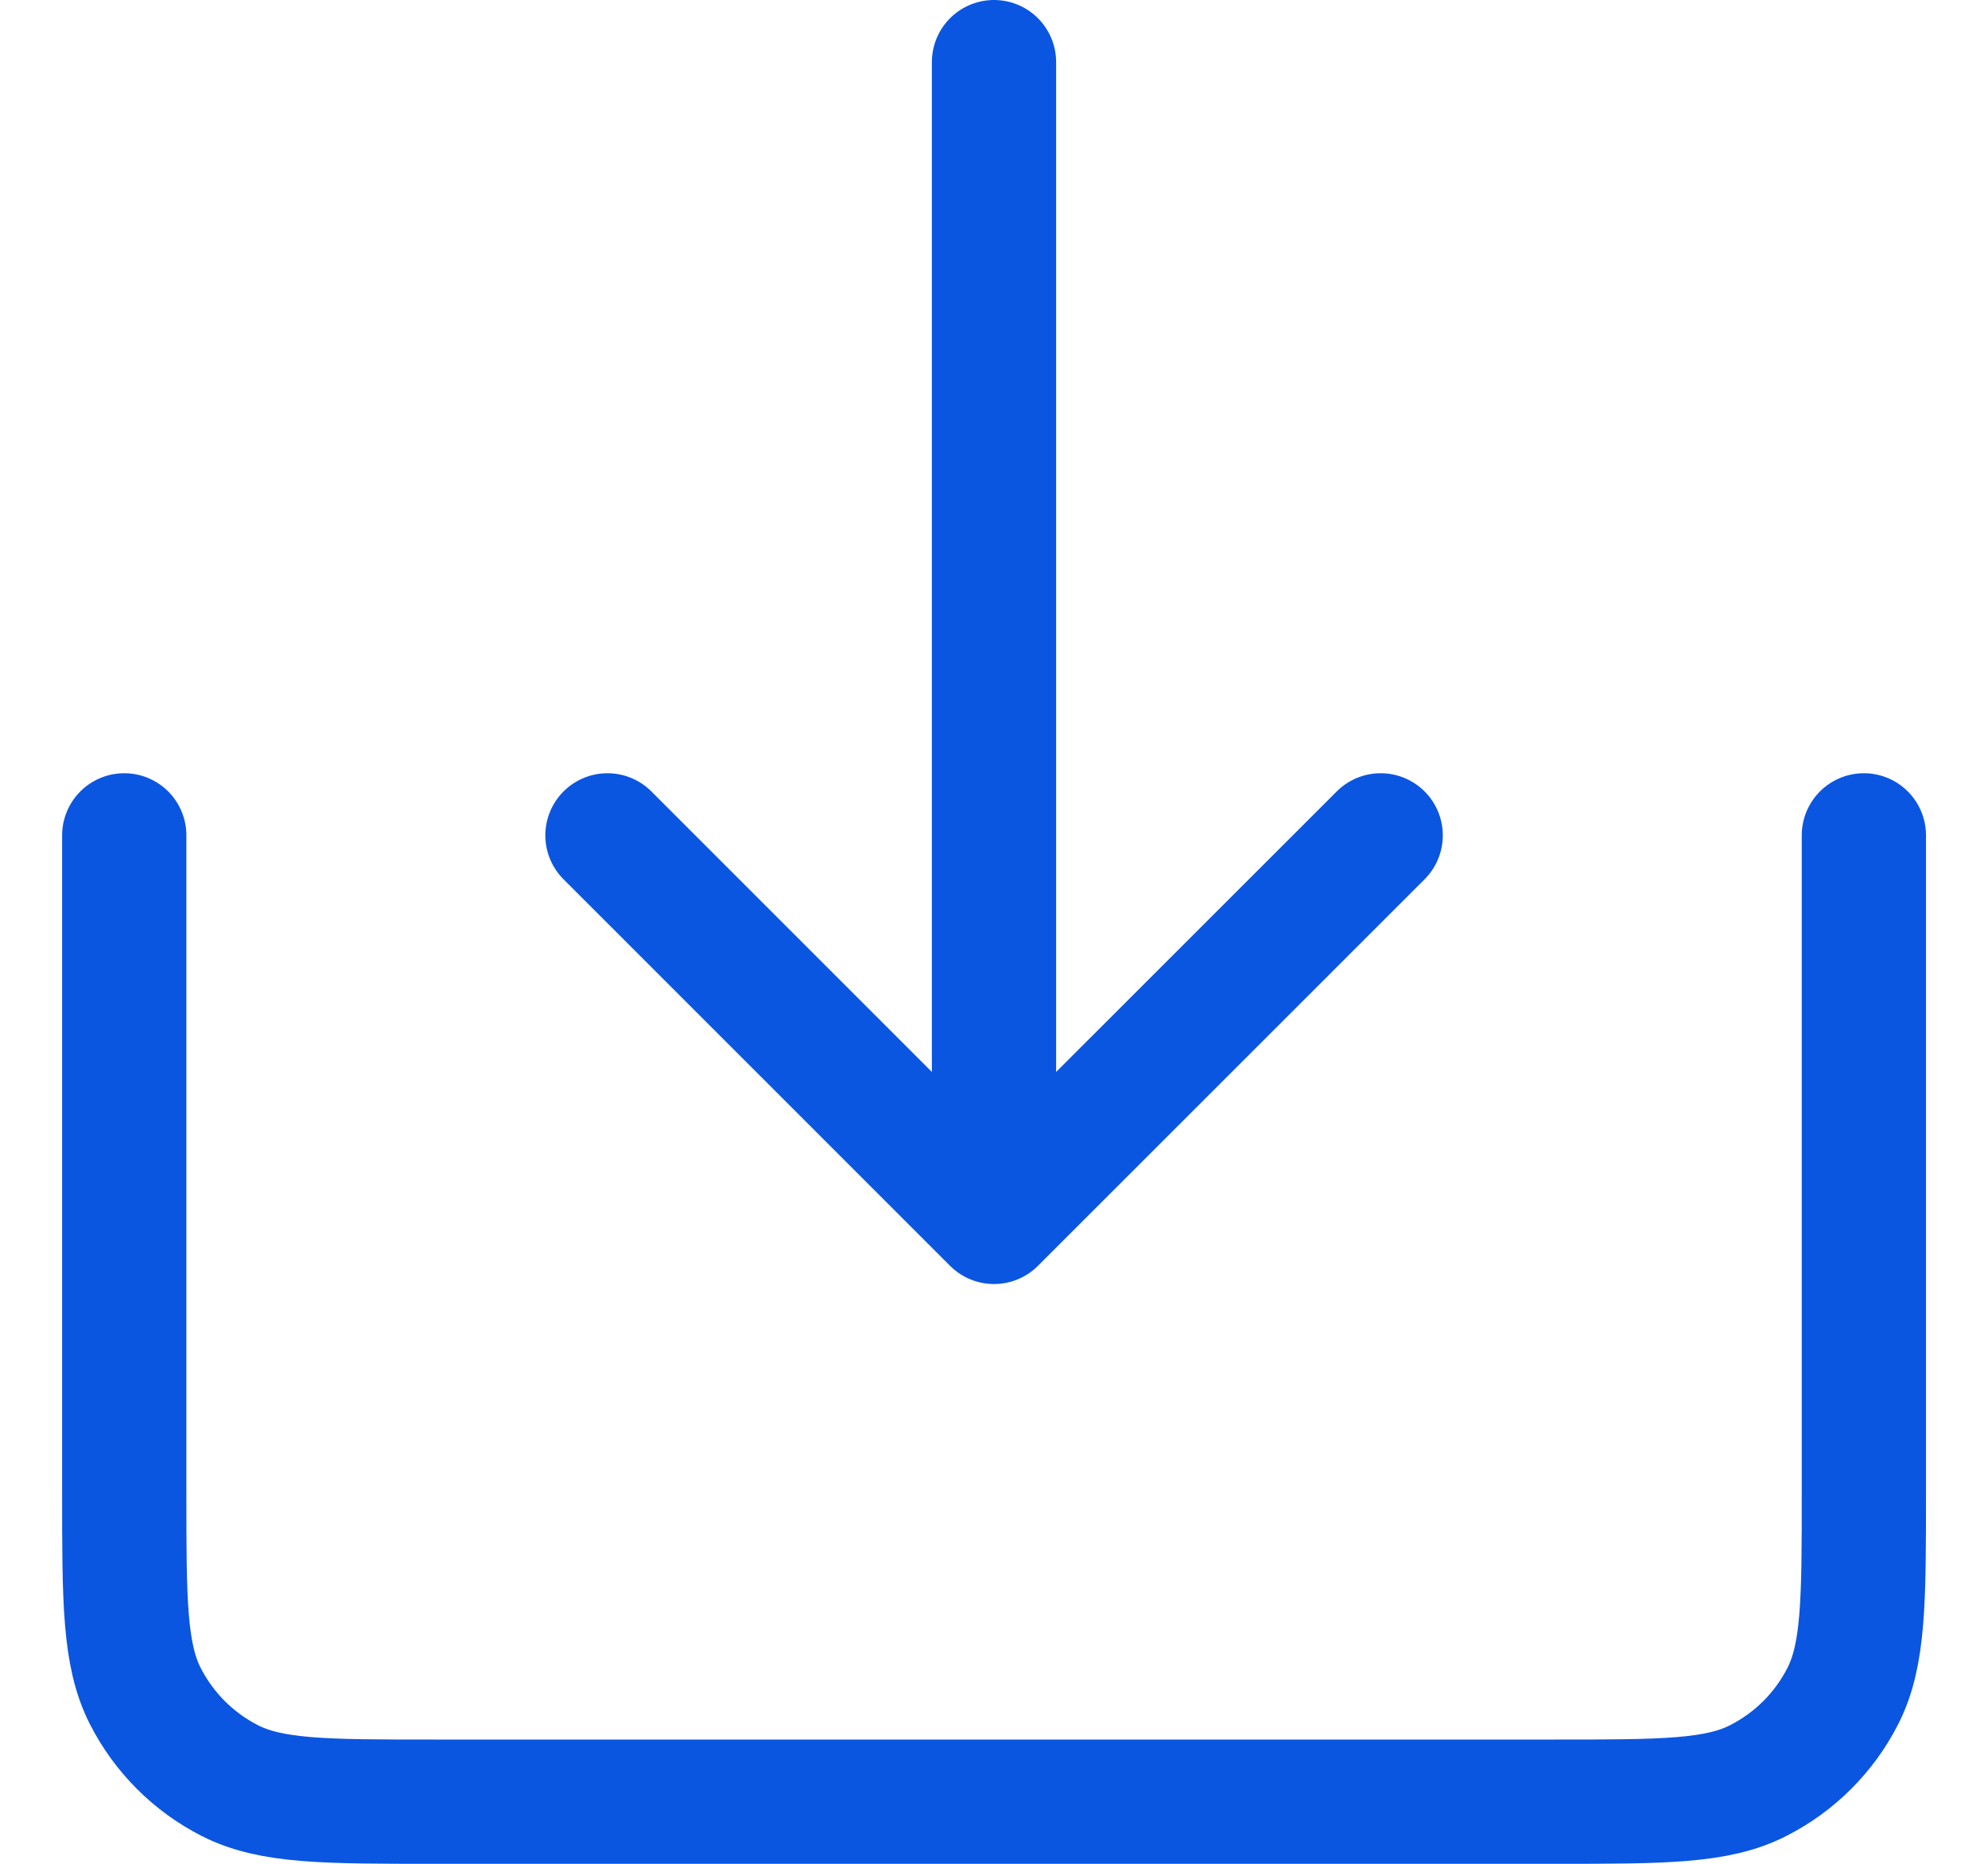 <svg width="16" height="15" viewBox="0 0 16 15" fill="none" xmlns="http://www.w3.org/2000/svg">
<path d="M4.889 6.723L8 9.834M8 9.834L11.112 6.723M8 9.834V0.5M15.001 6.723V12.011C15.001 12.882 15.001 13.318 14.831 13.651C14.682 13.943 14.444 14.181 14.151 14.33C13.819 14.5 13.383 14.5 12.512 14.5H3.489C2.618 14.5 2.182 14.5 1.849 14.33C1.557 14.181 1.319 13.943 1.17 13.651C1 13.318 1 12.882 1 12.011V6.723" stroke="#0A56E0" stroke-linecap="round" stroke-linejoin="round"/>
</svg>
